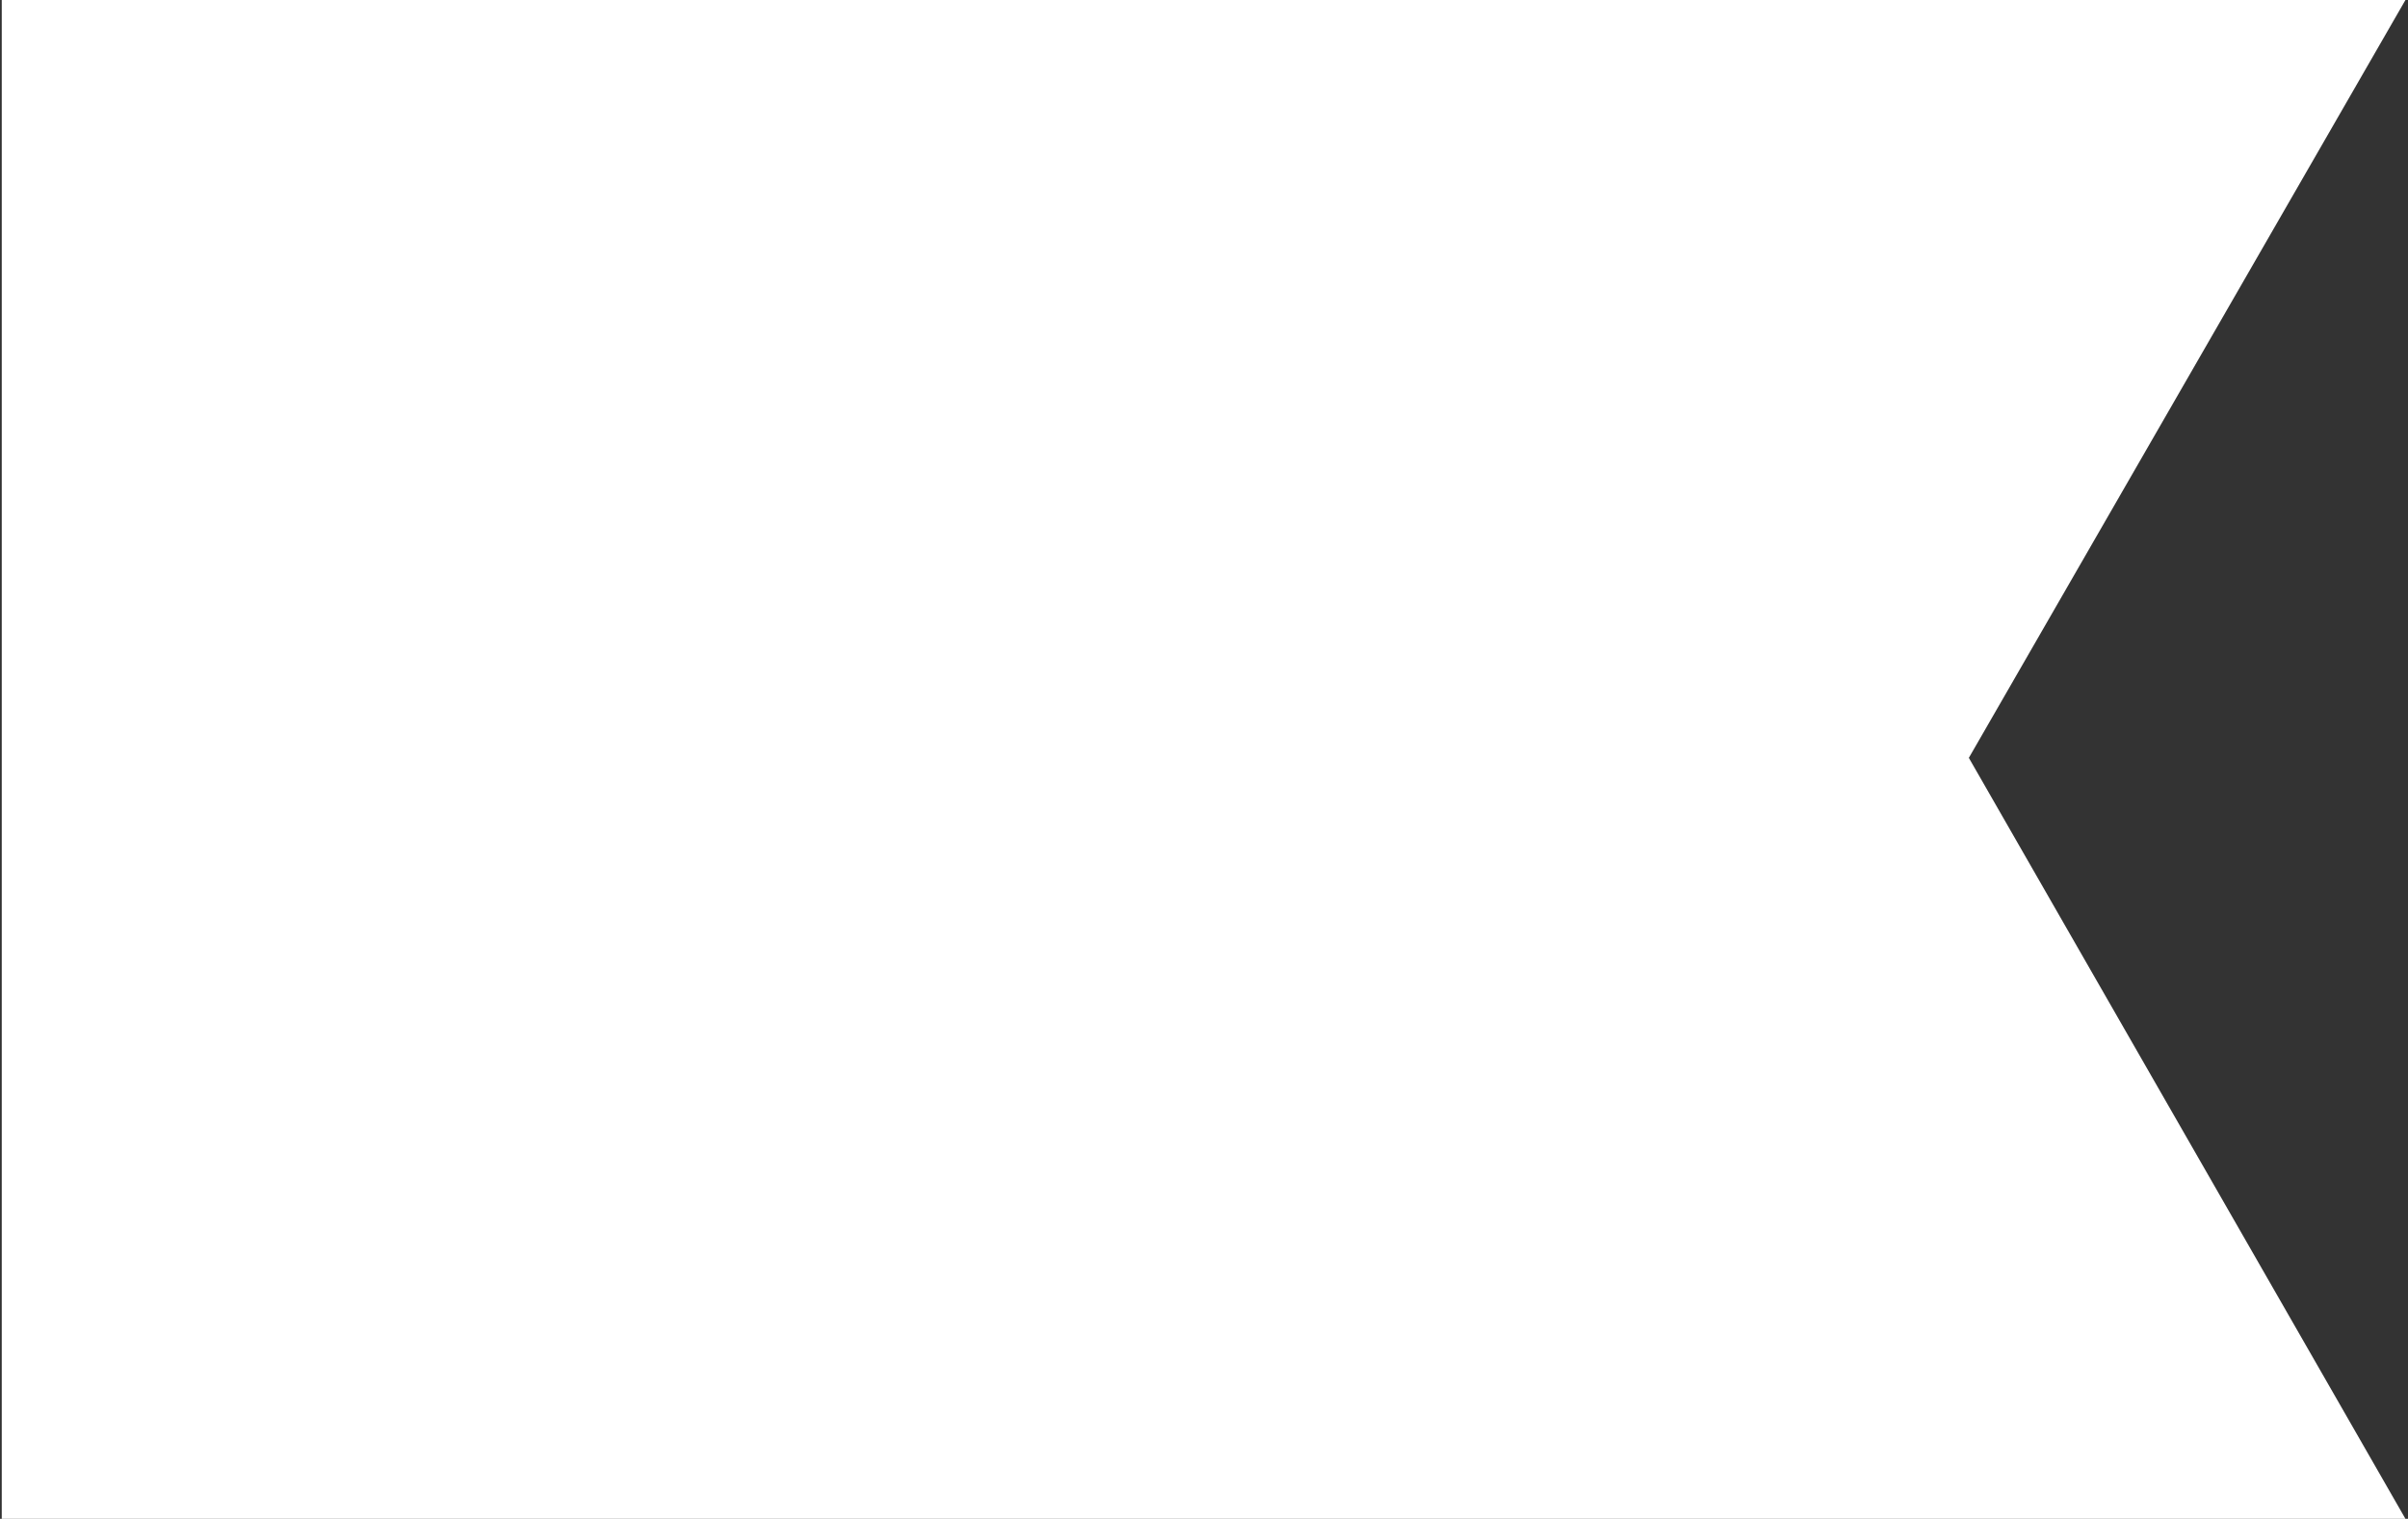 <?xml version="1.0" encoding="utf-8"?>
<!-- Generator: Adobe Illustrator 23.0.5, SVG Export Plug-In . SVG Version: 6.00 Build 0)  -->
<svg version="1.1" id="Capa_1" xmlns="http://www.w3.org/2000/svg" xmlns:xlink="http://www.w3.org/1999/xlink" x="0px" y="0px"
	 viewBox="0 0 371 234" style="enable-background:new 0 0 371 234;" xml:space="preserve">
<rect x="0" y="0" width="371" height="234" fill="#333333" stroke="none"/>
<style type="text/css">
	.st0{fill:#FFFFFF;}
</style>
<polygon class="st0" points="0.27,234.49 370.89,234.49 303.34,116.76 370.89,-0.49 0.27,-0.49 "/>
</svg>
